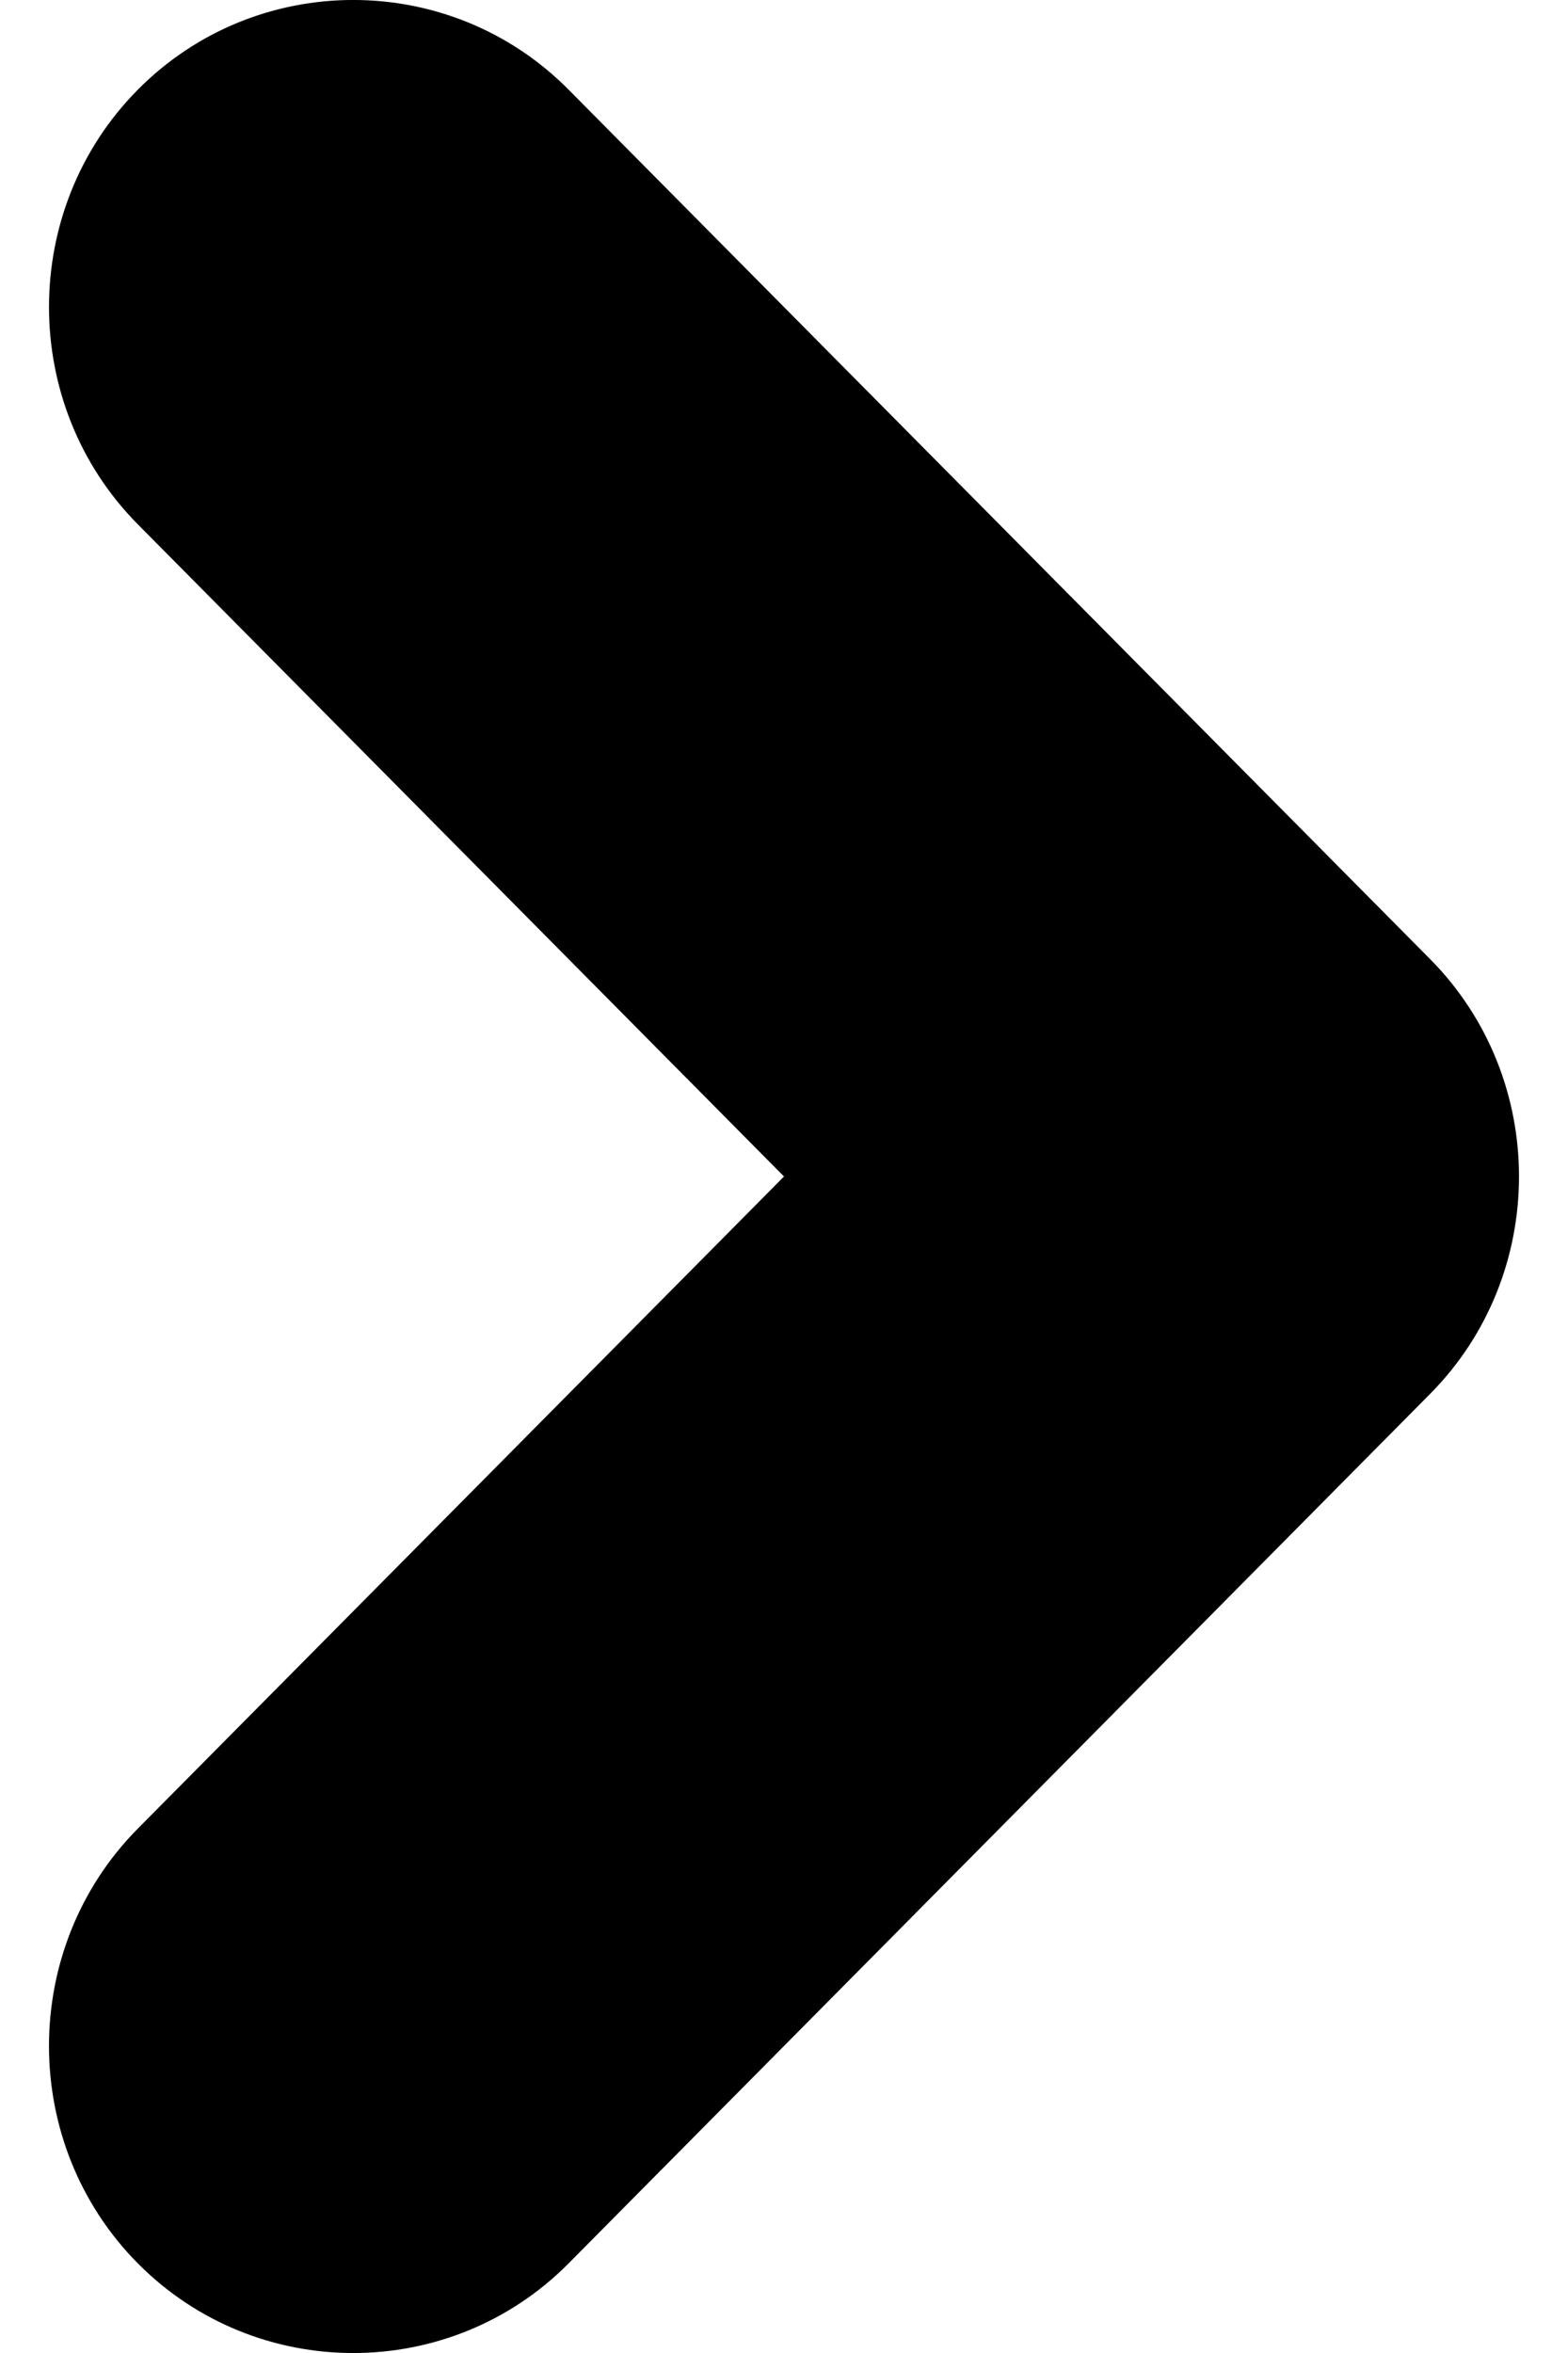 <svg width="28" height="42" viewBox="0 0 28 42" fill="none" xmlns="http://www.w3.org/2000/svg">
<path d="M2.462 1.6C0.346 3.734 0.346 7.226 2.462 9.36L14 21L2.461 32.64C0.346 34.774 0.346 38.266 2.461 40.4C4.577 42.534 8.039 42.534 10.154 40.4L25.538 24.88C27.654 22.746 27.654 19.254 25.538 17.12L10.154 1.601C8.039 -0.534 4.577 -0.534 2.462 1.6Z" fill="currentColor"/>
</svg>
